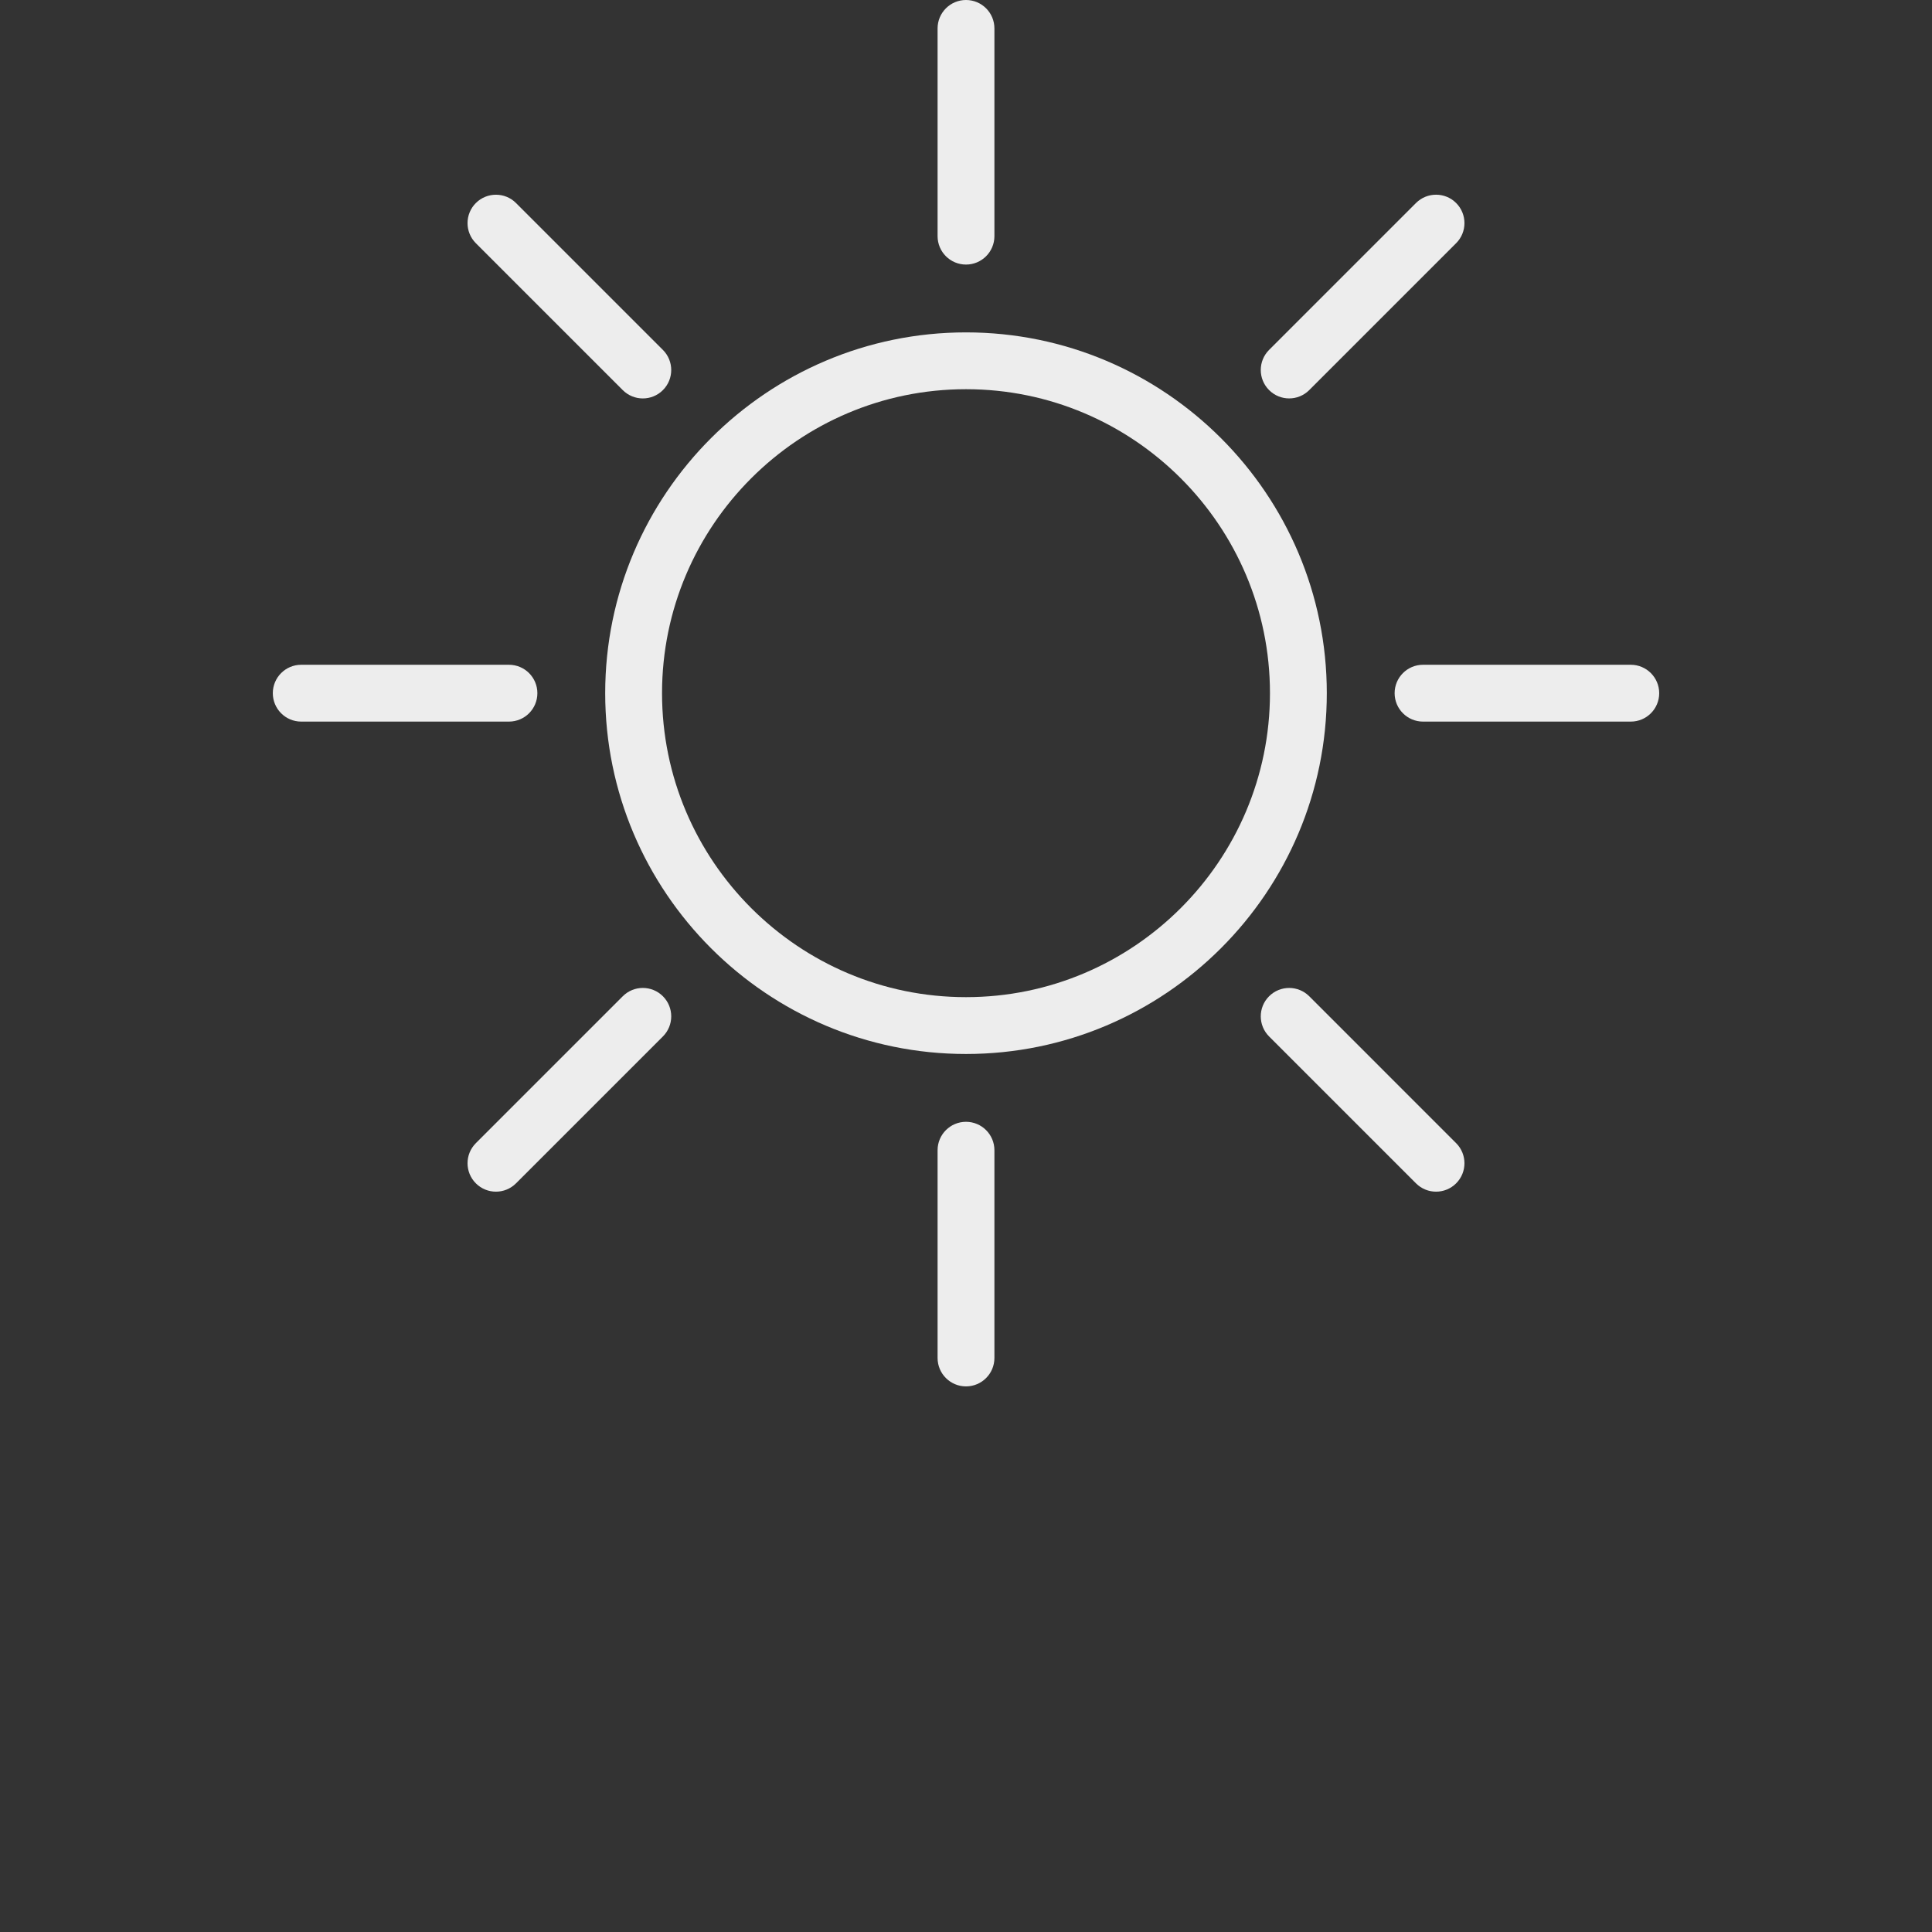 <?xml version="1.0" encoding="utf-8"?>
<!-- Generator: Adobe Illustrator 23.0.2, SVG Export Plug-In . SVG Version: 6.00 Build 0)  -->
<svg version="1.1" id="Layer_1" xmlns="http://www.w3.org/2000/svg" xmlns:xlink="http://www.w3.org/1999/xlink" x="0px" y="0px"
	 viewBox="0 0 960 960" style="enable-background:new 0 0 960 960;" xml:space="preserve">
<rect x="0" y="0" width="960" height="960" fill="#333333" stroke="none"/>
<style type="text/css">
	.st0{fill:#EDEDED;}
</style>
<g>
	<path class="st0" d="M480,165.16c-98.85,0-179.28,80.42-179.28,179.28S381.15,523.72,480,523.72s179.28-80.42,179.28-179.28
		S578.85,165.16,480,165.16z M480,495.48c-83.29,0-151.04-67.76-151.04-151.04S396.71,193.39,480,193.39s151.04,67.76,151.04,151.04
		S563.29,495.48,480,495.48z"/>
	<path class="st0" d="M480,131.46c7.8,0,14.12-6.32,14.12-14.12V14.12C494.12,6.32,487.8,0,480,0s-14.12,6.32-14.12,14.12v103.23
		C465.88,125.14,472.2,131.46,480,131.46z"/>
	<path class="st0" d="M480,557.42c-7.8,0-14.12,6.32-14.12,14.12v103.23c0,7.8,6.32,14.12,14.12,14.12s14.12-6.32,14.12-14.12
		V571.53C494.12,563.74,487.8,557.42,480,557.42z"/>
	<path class="st0" d="M267.02,344.44c0-7.8-6.32-14.12-14.12-14.12H149.68c-7.8,0-14.12,6.32-14.12,14.12
		c0,7.8,6.32,14.12,14.12,14.12H252.9C260.7,358.55,267.02,352.24,267.02,344.44z"/>
	<path class="st0" d="M810.32,330.32H707.1c-7.8,0-14.12,6.32-14.12,14.12c0,7.8,6.32,14.12,14.12,14.12h103.23
		c7.8,0,14.12-6.32,14.12-14.12C824.44,336.64,818.12,330.32,810.32,330.32z"/>
	<path class="st0" d="M309.44,193.84c2.76,2.76,6.37,4.14,9.98,4.14c3.61,0,7.22-1.38,9.98-4.14c5.51-5.51,5.51-14.45,0-19.96
		l-72.99-72.99c-5.51-5.51-14.45-5.51-19.96,0c-5.51,5.51-5.51,14.45,0,19.96L309.44,193.84z"/>
	<path class="st0" d="M650.56,495.04c-5.51-5.51-14.45-5.51-19.96,0c-5.51,5.51-5.51,14.45,0,19.96l72.99,72.99
		c2.76,2.76,6.37,4.14,9.98,4.14s7.22-1.38,9.98-4.14c5.51-5.51,5.51-14.45,0-19.96L650.56,495.04z"/>
	<path class="st0" d="M309.44,495.04l-72.99,72.99c-5.51,5.51-5.51,14.45,0,19.96c2.76,2.76,6.37,4.14,9.98,4.14
		s7.22-1.38,9.98-4.14L329.4,515c5.51-5.51,5.51-14.45,0-19.96C323.89,489.52,314.95,489.52,309.44,495.04z"/>
	<path class="st0" d="M640.58,197.97c3.61,0,7.22-1.38,9.98-4.14l72.99-72.99c5.51-5.51,5.51-14.45,0-19.96
		c-5.51-5.51-14.45-5.51-19.96,0l-72.99,72.99c-5.51,5.51-5.51,14.45,0,19.96C633.36,196.59,636.97,197.97,640.58,197.97z"/>
</g>
</svg>
